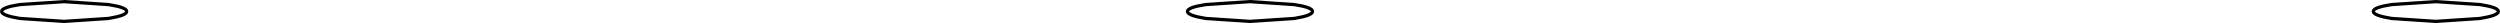 <?xml version="1.0" encoding="UTF-8" standalone="no"?>
<svg xmlns:xlink="http://www.w3.org/1999/xlink" height="7.05px" width="765.6px" xmlns="http://www.w3.org/2000/svg">
  <g transform="matrix(1.0, 0.0, 0.0, 1.0, 0.5, 0.5)">
    <path d="M745.45 6.05 L731.9 5.15 Q726.3 4.25 726.3 3.0 726.3 1.75 731.9 0.9 L745.45 0.0 759.0 0.9 Q764.6 1.75 764.6 3.0 764.6 4.25 759.0 5.15 L745.45 6.05 M382.3 6.05 L368.75 5.15 Q363.15 4.25 363.15 3.0 363.15 1.75 368.75 0.9 L382.3 0.0 395.85 0.9 Q401.45 1.75 401.45 3.0 401.45 4.25 395.85 5.15 L382.3 6.05 M19.15 6.05 L5.6 5.15 Q0.0 4.25 0.0 3.0 0.0 1.75 5.6 0.9 L19.15 0.0 32.7 0.9 Q38.3 1.75 38.3 3.0 38.3 4.25 32.7 5.15 L19.15 6.05" fill="#ffffff" fill-opacity="0.0" fill-rule="evenodd" stroke="none"/>
    <path d="M745.45 6.05 L731.9 5.15 Q726.3 4.25 726.3 3.0 726.3 1.75 731.9 0.9 L745.45 0.0 759.0 0.9 Q764.6 1.75 764.6 3.0 764.6 4.25 759.0 5.15 L745.45 6.05 M382.3 6.05 L368.75 5.15 Q363.15 4.25 363.15 3.0 363.15 1.75 368.75 0.9 L382.3 0.0 395.85 0.9 Q401.45 1.75 401.45 3.0 401.45 4.25 395.85 5.15 L382.3 6.05 M19.15 6.05 L5.6 5.15 Q0.0 4.25 0.0 3.0 0.0 1.75 5.6 0.9 L19.15 0.0 32.7 0.9 Q38.3 1.75 38.3 3.0 38.3 4.25 32.7 5.15 L19.15 6.05" fill="none" stroke="#000000" stroke-linecap="round" stroke-linejoin="miter-clip" stroke-miterlimit="4.0" stroke-width="1.0"/>
  </g>
</svg>
